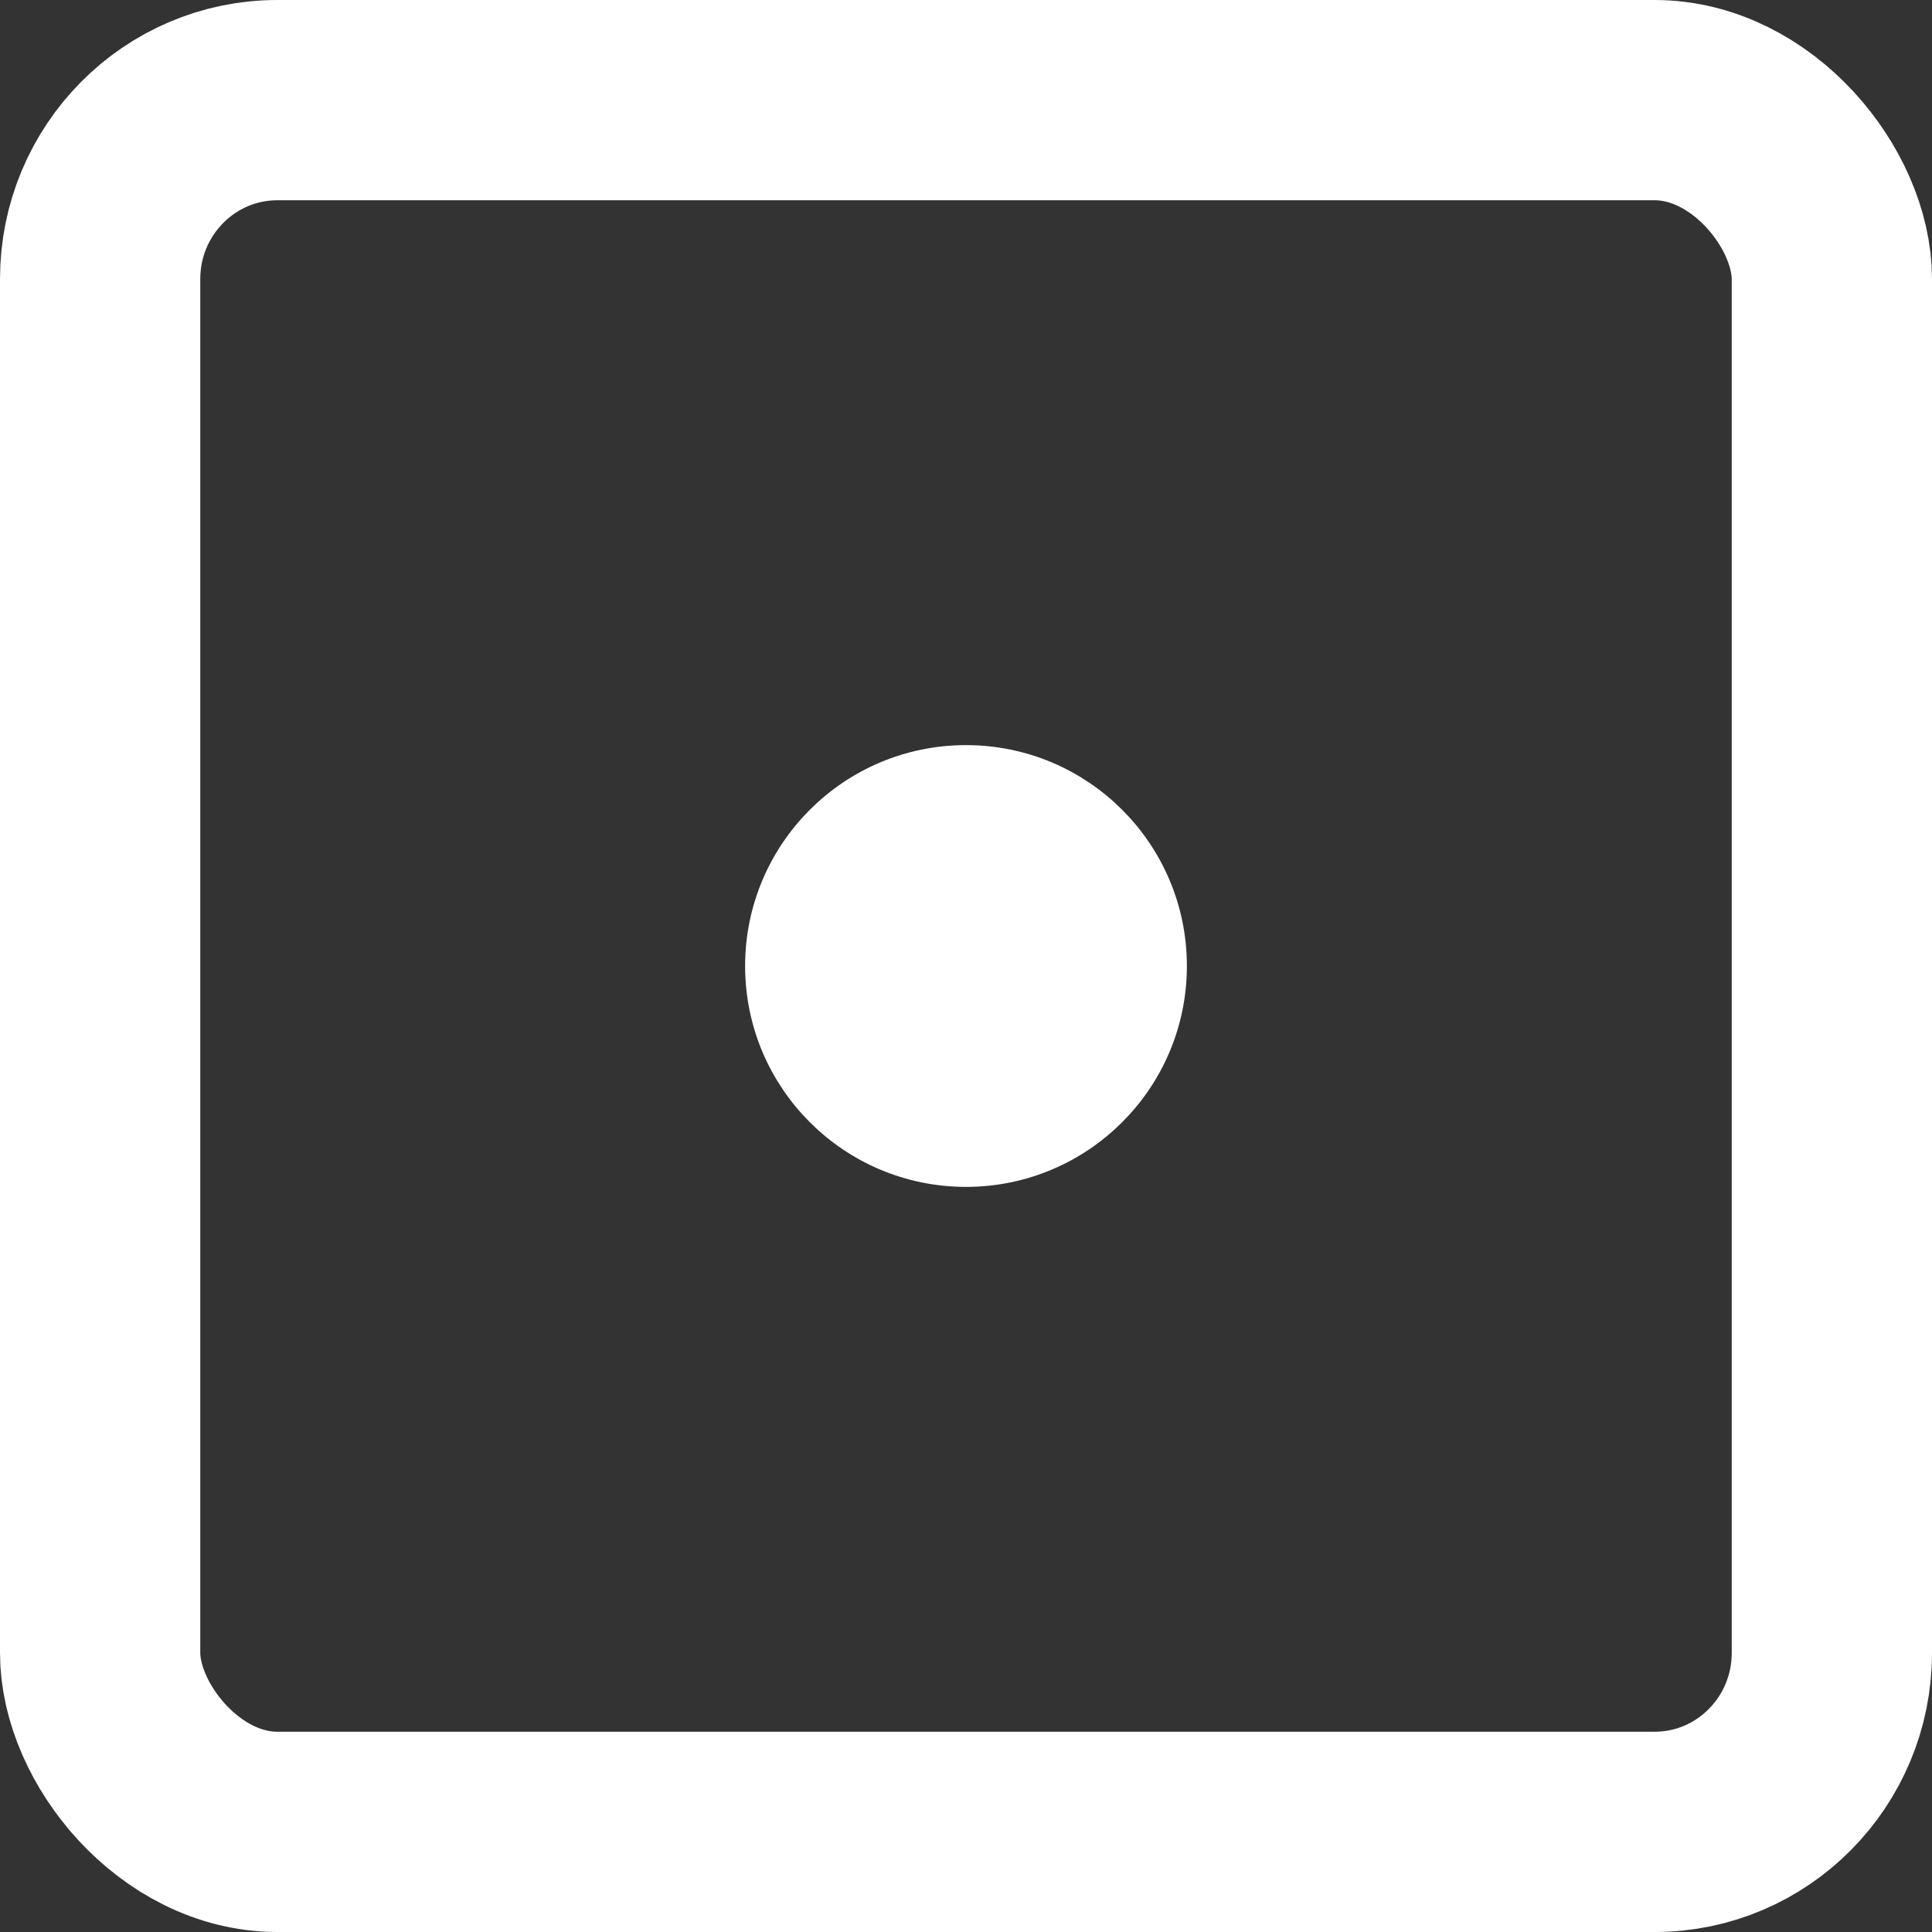 <?xml version="1.0" encoding="UTF-8" standalone="no"?>
<!-- Created with Inkscape (http://www.inkscape.org/) -->

<svg
   width="32.8mm"
   height="32.8mm"
   viewBox="0 0 32.8 32.8"
   version="1.1"
   id="svg1"
   inkscape:export-batch-path="C:\Users\terlo\OneDrive\University\Assignments\Quantum Engineering\QuantumEngineering\UI figures"
   inkscape:export-batch-name="batch"
   inkscape:version="1.4 (86a8ad7, 2024-10-11)"
   sodipodi:docname="all_dice.svg"
   xmlns:inkscape="http://www.inkscape.org/namespaces/inkscape"
   xmlns:sodipodi="http://sodipodi.sourceforge.net/DTD/sodipodi-0.dtd"
   xmlns="http://www.w3.org/2000/svg"
   xmlns:svg="http://www.w3.org/2000/svg">
  <rect x="0" y="0" width="32.8" height="32.8" fill="#333333" stroke="none"/>
  <sodipodi:namedview
     id="namedview1"
     pagecolor="#ffffff"
     bordercolor="#ffffff"
     borderopacity="0.25"
     inkscape:showpageshadow="2"
     inkscape:pageopacity="0.0"
     inkscape:pagecheckerboard="0"
     inkscape:deskcolor="#d1d1d1"
     inkscape:document-units="mm"
     inkscape:zoom="1.4609989"
     inkscape:cx="344.96946"
     inkscape:cy="158.79547"
     inkscape:window-width="3200"
     inkscape:window-height="1711"
     inkscape:window-x="1911"
     inkscape:window-y="1"
     inkscape:window-maximized="1"
     inkscape:current-layer="layer1">
    <inkscape:page
       x="0"
       y="0"
       width="32.8"
       height="32.8"
       id="page3"
       margin="0"
       bleed="0" />
    <inkscape:page
       x="37.401"
       y="0.742"
       width="32.8"
       height="32.8"
       id="page4" />
    <inkscape:page
       x="75.027"
       y="0.258"
       width="32.8"
       height="32.8"
       id="page5" />
    <inkscape:page
       x="113.046"
       y="0.284"
       width="32.8"
       height="32.8"
       id="page6" />
    <inkscape:page
       x="150.315"
       y="0.419"
       width="32.8"
       height="32.8"
       id="page7" />
    <inkscape:page
       x="186.985"
       y="0.084"
       width="32.8"
       height="32.8"
       id="page8" />
  </sodipodi:namedview>
  <defs
     id="defs1" />
  <g
     inkscape:label="Layer 1"
     inkscape:groupmode="layer"
     id="layer1"
     transform="translate(-13.923,-12.898)">
    <rect
       style="fill:none;fill-opacity:1;stroke:#ffffff;stroke-width:3.4;stroke-linejoin:round;stroke-dasharray:none;stroke-opacity:1"
       id="rect1"
       width="29.4"
       height="29.4"
       x="15.623"
       y="14.598"
       ry="3.038"
       rx="3.009" />
    <ellipse
       style="fill:#ffffff;fill-opacity:1;stroke:#ffffff;stroke-width:0.6;stroke-linejoin:round;stroke-opacity:1"
       id="path1"
       cx="30.323"
       cy="29.298"
       rx="3.45"
       ry="3.45" />
    <rect
       style="fill:none;fill-opacity:1;stroke:#ffffff;stroke-width:3.4;stroke-linejoin:round;stroke-dasharray:none;stroke-opacity:1"
       id="rect1-8"
       width="29.4"
       height="29.4"
       x="53.024"
       y="15.341"
       ry="3.038"
       rx="3.009" />
    <ellipse
       style="fill:#ffffff;fill-opacity:1;stroke:#ffffff;stroke-width:0.6;stroke-linejoin:round;stroke-opacity:1"
       id="path1-8"
       cx="73.024"
       cy="24.588"
       rx="3.45"
       ry="3.45" />
    <ellipse
       style="fill:#ffffff;fill-opacity:1;stroke:#ffffff;stroke-width:0.6;stroke-linejoin:round;stroke-opacity:1"
       id="path1-8-5"
       cx="63.542"
       cy="35.156"
       rx="3.45"
       ry="3.45" />
    <rect
       style="fill:none;fill-opacity:1;stroke:#ffffff;stroke-width:3.4;stroke-linejoin:round;stroke-dasharray:none;stroke-opacity:1"
       id="rect1-8-1"
       width="29.4"
       height="29.4"
       x="90.649"
       y="14.857"
       ry="3.038"
       rx="3.009" />
    <ellipse
       style="fill:#ffffff;fill-opacity:1;stroke:#ffffff;stroke-width:0.6;stroke-linejoin:round;stroke-opacity:1"
       id="path1-8-52"
       cx="113.042"
       cy="21.998"
       rx="3.45"
       ry="3.45" />
    <ellipse
       style="fill:#ffffff;fill-opacity:1;stroke:#ffffff;stroke-width:0.6;stroke-linejoin:round;stroke-opacity:1"
       id="path1-8-5-7"
       cx="98.042"
       cy="36.998"
       rx="3.45"
       ry="3.45" />
    <ellipse
       style="fill:#ffffff;fill-opacity:1;stroke:#ffffff;stroke-width:0.6;stroke-linejoin:round;stroke-opacity:1"
       id="path1-8-5-7-2"
       cx="105.542"
       cy="29.498"
       rx="3.45"
       ry="3.45" />
    <rect
       style="fill:none;fill-opacity:1;stroke:#ffffff;stroke-width:3.4;stroke-linejoin:round;stroke-dasharray:none;stroke-opacity:1"
       id="rect1-8-1-1"
       width="29.4"
       height="29.4"
       x="128.669"
       y="14.882"
       ry="3.038"
       rx="3.009" />
    <ellipse
       style="fill:#ffffff;fill-opacity:1;stroke:#ffffff;stroke-width:0.6;stroke-linejoin:round;stroke-opacity:1"
       id="path1-8-52-6"
       cx="136.062"
       cy="21.808"
       rx="3.45"
       ry="3.45" />
    <ellipse
       style="fill:#ffffff;fill-opacity:1;stroke:#ffffff;stroke-width:0.6;stroke-linejoin:round;stroke-opacity:1"
       id="path1-8-5-7-8"
       cx="136.062"
       cy="36.933"
       rx="3.45"
       ry="3.45" />
    <ellipse
       style="fill:#ffffff;fill-opacity:1;stroke:#ffffff;stroke-width:0.6;stroke-linejoin:round;stroke-opacity:1"
       id="path1-8-5-7-2-5"
       cx="150.227"
       cy="21.808"
       rx="3.45"
       ry="3.45" />
    <ellipse
       style="fill:#ffffff;fill-opacity:1;stroke:#ffffff;stroke-width:0.6;stroke-linejoin:round;stroke-opacity:1"
       id="path1-8-5-7-2-5-8"
       cx="150.227"
       cy="36.933"
       rx="3.45"
       ry="3.45" />
    <rect
       style="fill:none;fill-opacity:1;stroke:#ffffff;stroke-width:3.4;stroke-linejoin:round;stroke-dasharray:none;stroke-opacity:1"
       id="rect1-8-1-1-8"
       width="29.4"
       height="29.4"
       x="202.607"
       y="14.682"
       ry="3.038"
       rx="3.009" />
    <g
       id="g3">
      <ellipse
         style="fill:#ffffff;fill-opacity:1;stroke:#ffffff;stroke-width:0.6;stroke-linejoin:round;stroke-opacity:1"
         id="path1-8-5-7-2-5-7"
         cx="224.165"
         cy="21.113"
         rx="3.45"
         ry="3.45" />
      <g
         id="g2">
        <ellipse
           style="fill:#ffffff;fill-opacity:1;stroke:#ffffff;stroke-width:0.6;stroke-linejoin:round;stroke-opacity:1"
           id="path1-8-5-7-2-5-7-9"
           cx="224.165"
           cy="29.203"
           rx="3.45"
           ry="3.45" />
      </g>
      <ellipse
         style="fill:#ffffff;fill-opacity:1;stroke:#ffffff;stroke-width:0.6;stroke-linejoin:round;stroke-opacity:1"
         id="path1-8-5-7-2-5-8-7"
         cx="224.165"
         cy="37.294"
         rx="3.45"
         ry="3.45" />
    </g>
    <g
       id="g1"
       transform="translate(0,-0.125)">
      <ellipse
         style="fill:#ffffff;fill-opacity:1;stroke:#ffffff;stroke-width:0.6;stroke-linejoin:round;stroke-opacity:1"
         id="path1-8-5-7-2-5-7-0"
         cx="211.188"
         cy="21.238"
         rx="3.45"
         ry="3.45" />
      <ellipse
         style="fill:#ffffff;fill-opacity:1;stroke:#ffffff;stroke-width:0.6;stroke-linejoin:round;stroke-opacity:1"
         id="path1-8-5-7-2-5-7-9-2"
         cx="211.188"
         cy="29.328"
         rx="3.45"
         ry="3.45" />
      <ellipse
         style="fill:#ffffff;fill-opacity:1;stroke:#ffffff;stroke-width:0.6;stroke-linejoin:round;stroke-opacity:1"
         id="path1-8-5-7-2-5-8-7-8"
         cx="211.188"
         cy="37.419"
         rx="3.45"
         ry="3.45" />
    </g>
    <rect
       style="fill:none;fill-opacity:1;stroke:#ffffff;stroke-width:3.4;stroke-linejoin:round;stroke-dasharray:none;stroke-opacity:1"
       id="rect1-8-1-1-9"
       width="29.4"
       height="29.4"
       x="165.938"
       y="15.018"
       ry="3.038"
       rx="3.009" />
    <ellipse
       style="fill:#ffffff;fill-opacity:1;stroke:#ffffff;stroke-width:0.6;stroke-linejoin:round;stroke-opacity:1"
       id="path1-8-52-6-5"
       cx="173.331"
       cy="21.944"
       rx="3.45"
       ry="3.45" />
    <ellipse
       style="fill:#ffffff;fill-opacity:1;stroke:#ffffff;stroke-width:0.6;stroke-linejoin:round;stroke-opacity:1"
       id="path1-8-5-7-8-4"
       cx="173.331"
       cy="37.069"
       rx="3.45"
       ry="3.45" />
    <ellipse
       style="fill:#ffffff;fill-opacity:1;stroke:#ffffff;stroke-width:0.6;stroke-linejoin:round;stroke-opacity:1"
       id="path1-8-5-7-2-5-3"
       cx="187.495"
       cy="21.944"
       rx="3.45"
       ry="3.45" />
    <ellipse
       style="fill:#ffffff;fill-opacity:1;stroke:#ffffff;stroke-width:0.6;stroke-linejoin:round;stroke-opacity:1"
       id="path1-8-5-7-2-5-3-4"
       cx="180.831"
       cy="29.444"
       rx="3.45"
       ry="3.45" />
    <ellipse
       style="fill:#ffffff;fill-opacity:1;stroke:#ffffff;stroke-width:0.6;stroke-linejoin:round;stroke-opacity:1"
       id="path1-8-5-7-2-5-8-1"
       cx="187.495"
       cy="37.069"
       rx="3.45"
       ry="3.45" />
  </g>
</svg>
